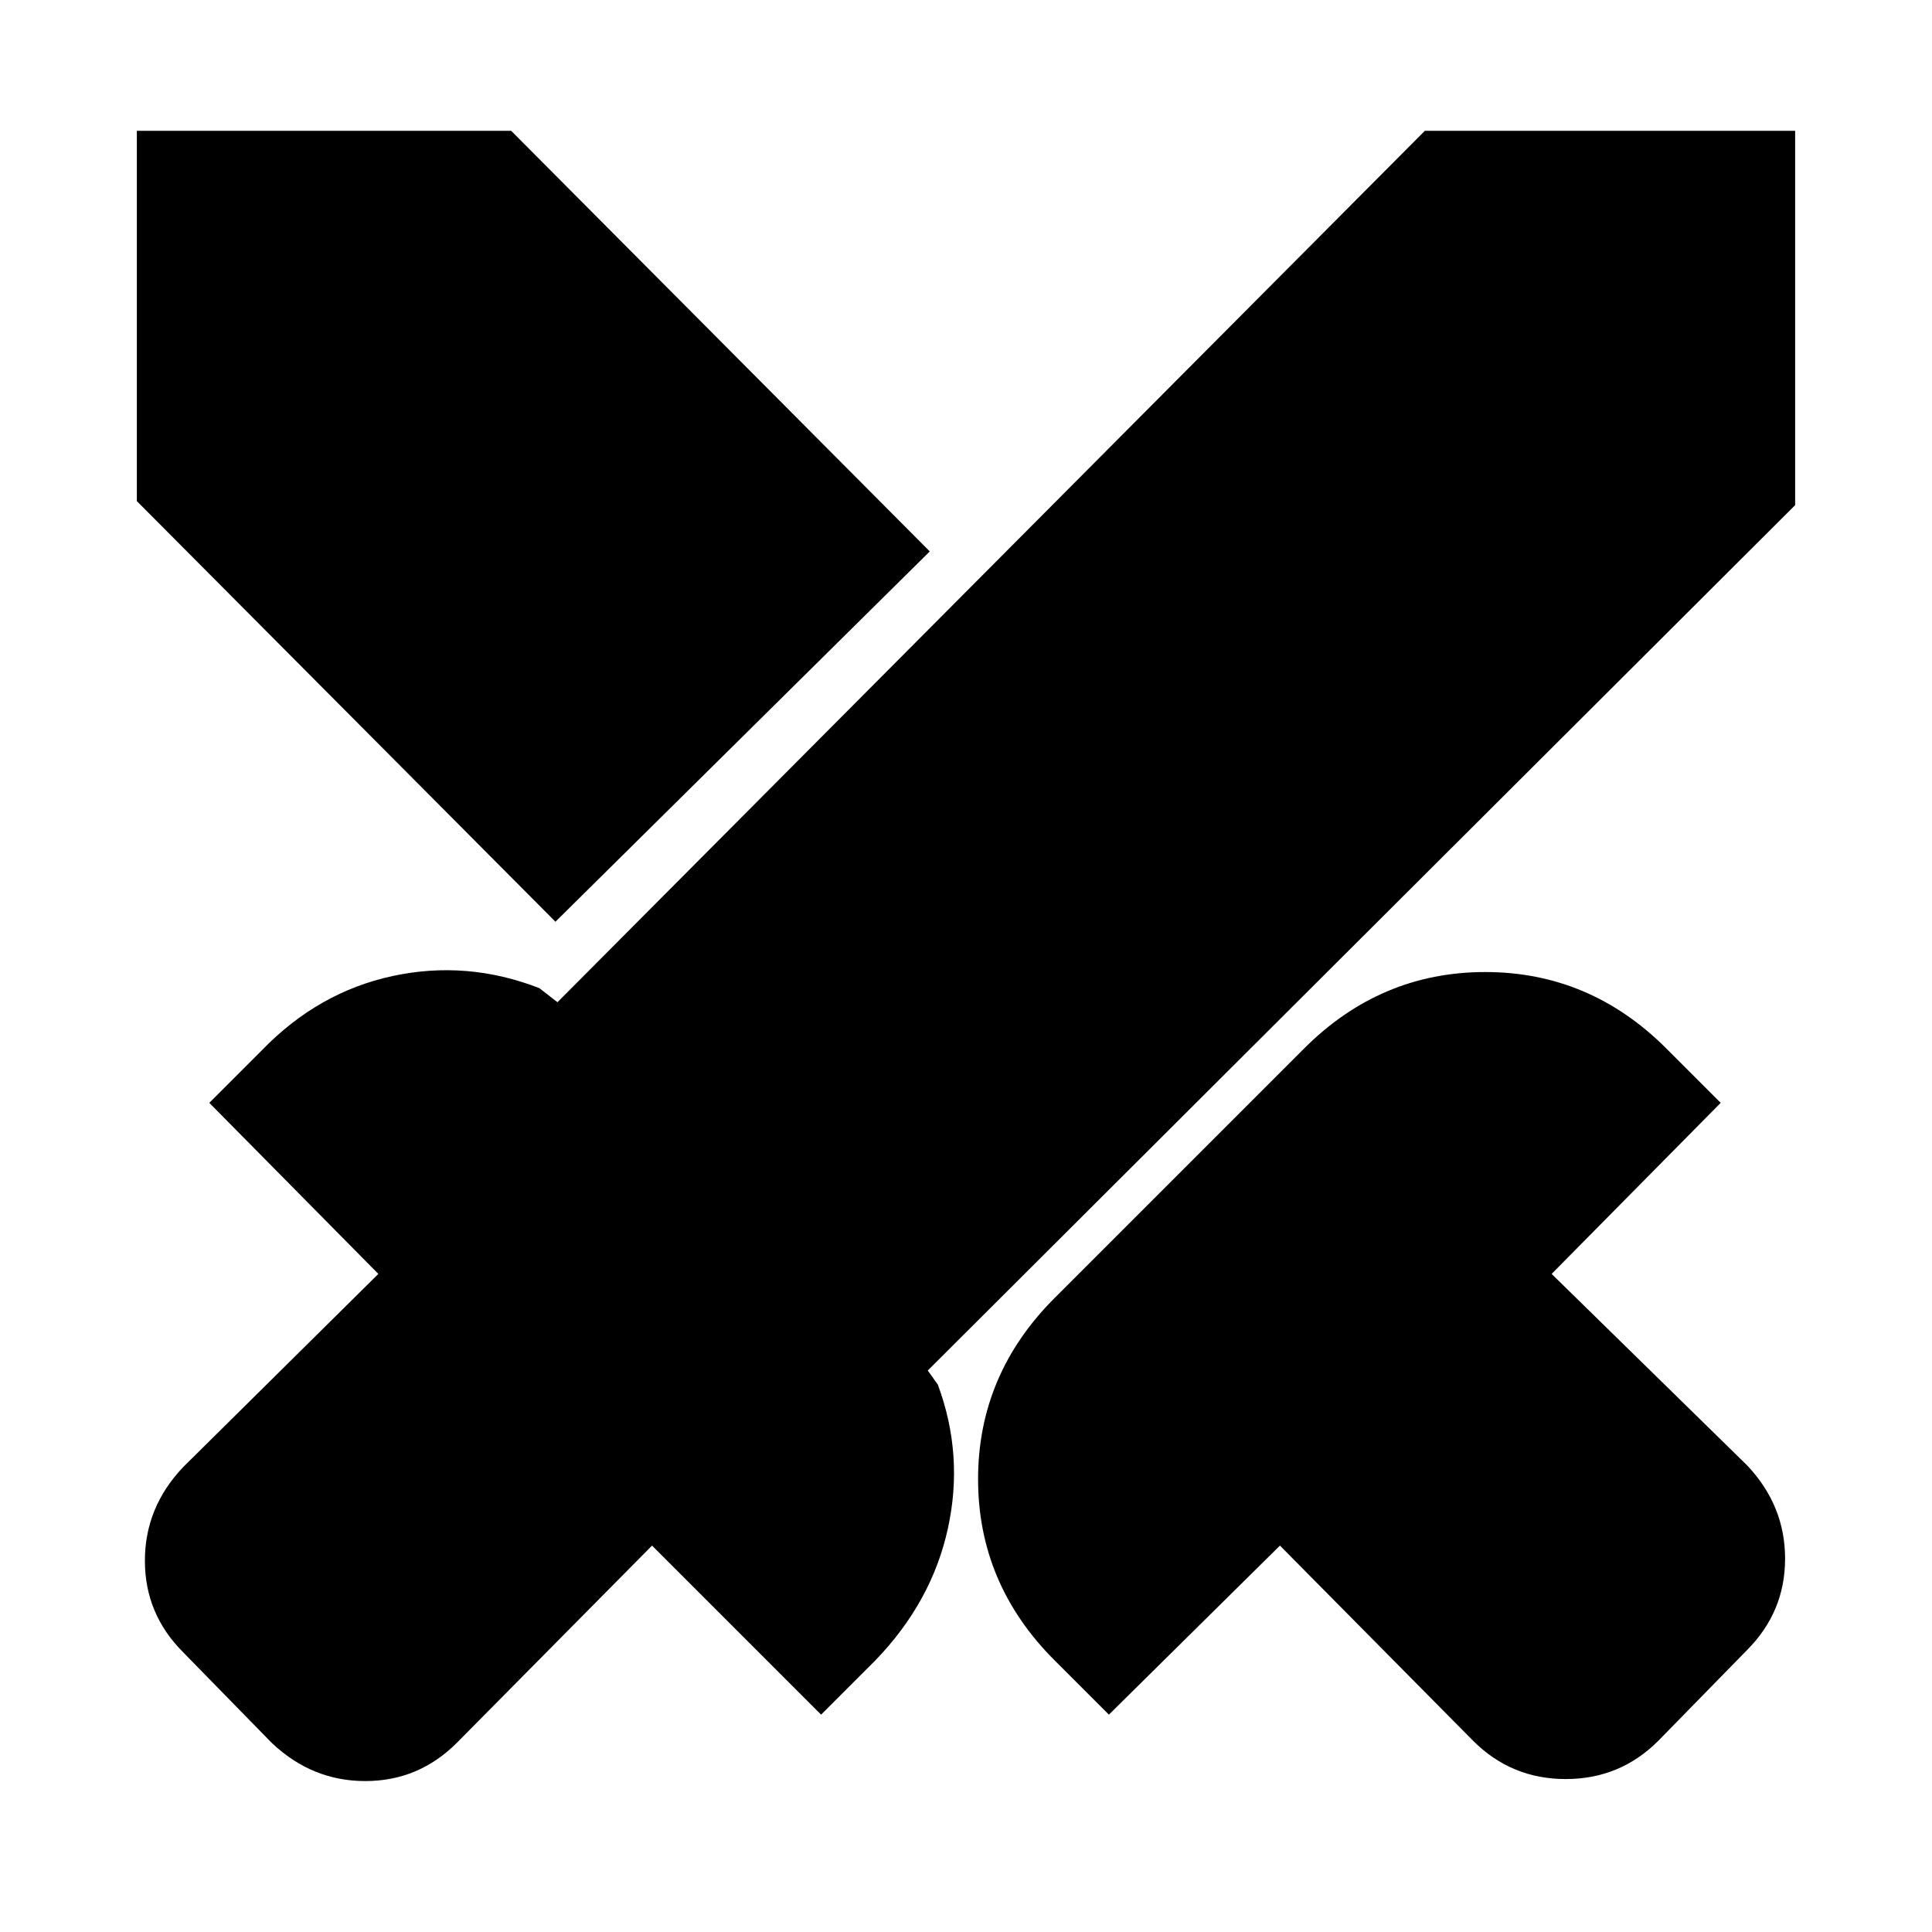 <svg xmlns="http://www.w3.org/2000/svg" height="20" viewBox="0 -960 960 960" width="20"><path d="m732-95-96-97-85 84-27-27q-38-38-38-90t38-90l124-124q38-38 90-38t90 38l27 27-84 85 97 95q19 20 19 46.5T868-140l-44 45q-19 19-46 19t-46-19Zm160-614L461-279l5 7q13 35 5 71.5T435-135l-27 27-84-84-97 98q-19 19-45.5 19T135-94l-44-45q-19-19-19-45.5T91-231l97-96-84-85 26-26q28-29 65-37t73 6l9 7 431-433h184v186ZM276-502 68-711v-184h186l208 209-186 184Z"/></svg>